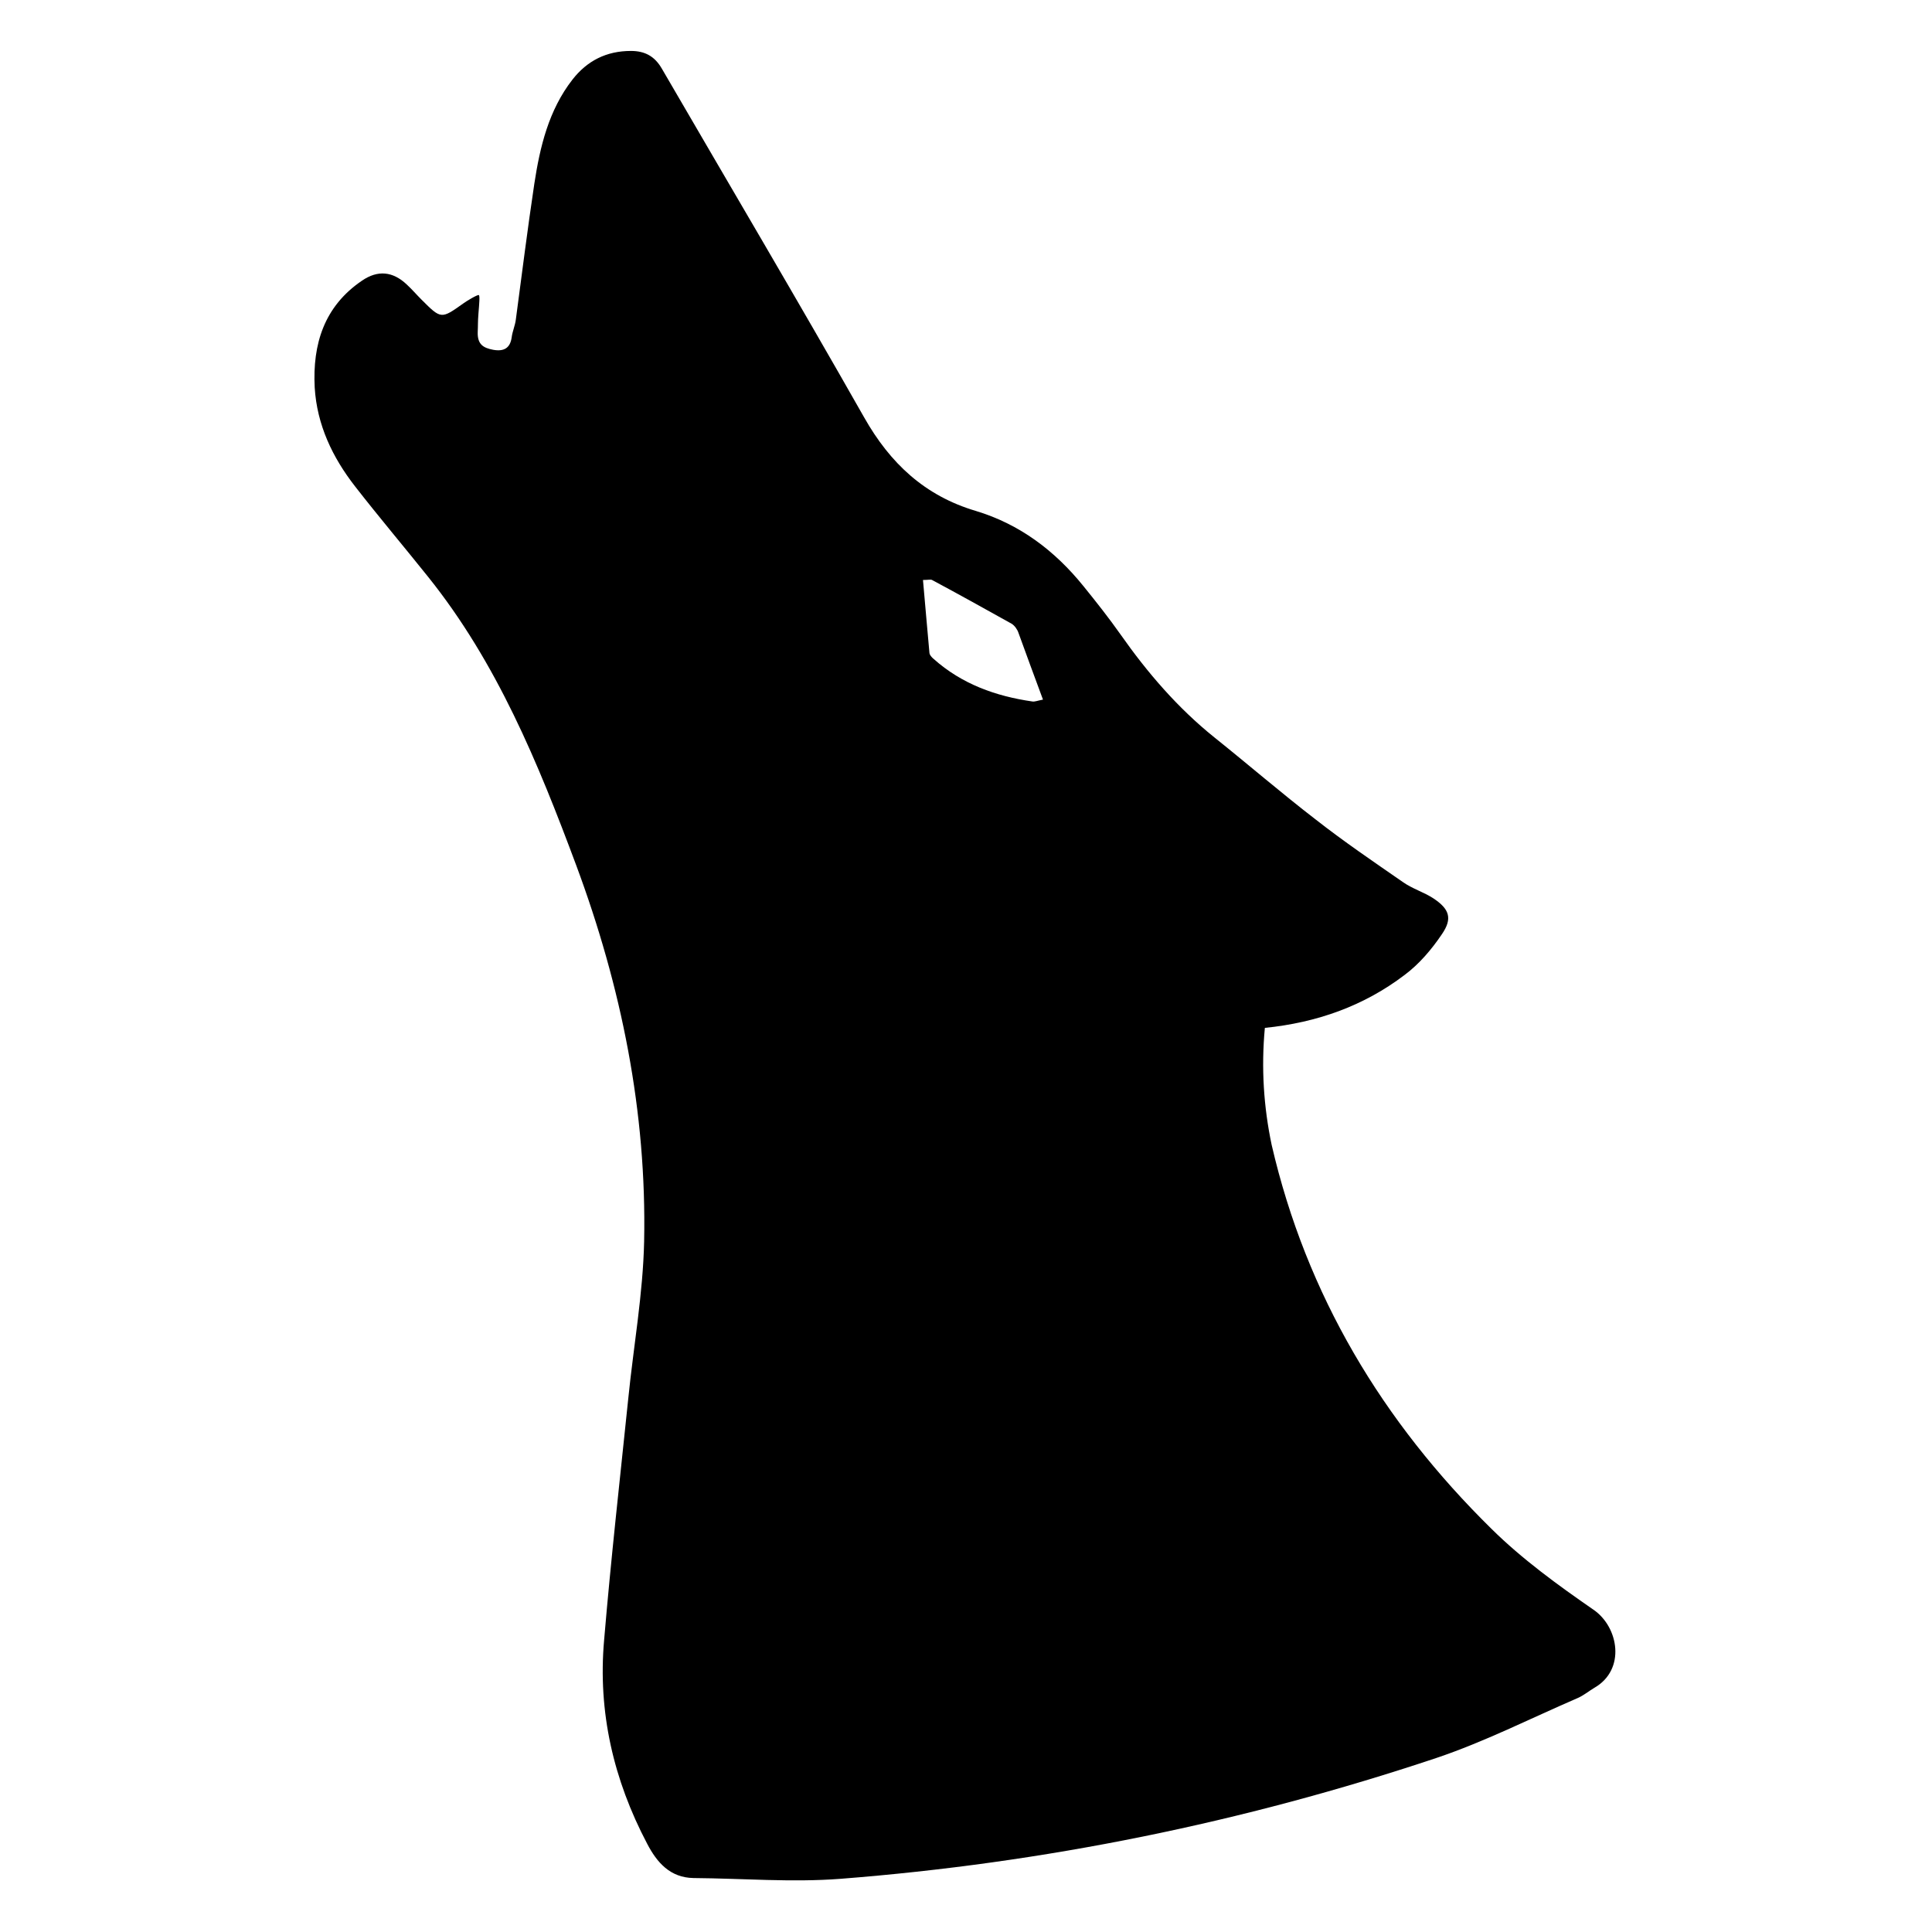 <?xml version="1.0" encoding="utf-8"?>
<!-- Generator: Adobe Illustrator 22.0.0, SVG Export Plug-In . SVG Version: 6.00 Build 0)  -->
<!DOCTYPE svg PUBLIC "-//W3C//DTD SVG 1.1//EN" "http://www.w3.org/Graphics/SVG/1.1/DTD/svg11.dtd">
<svg version="1.1" id="Layer_1" xmlns="http://www.w3.org/2000/svg" xmlns:xlink="http://www.w3.org/1999/xlink" x="0px" y="0px"
	 viewBox="0 0 512 512" enable-background="new 0 0 512 512" xml:space="preserve">
<g>
	<path d="M335.2,272.4c13.8-1.4,26.2-5.8,37-14c3.9-2.9,7.2-6.8,9.9-10.8c2.9-4.2,2-6.7-2.2-9.5c-2.6-1.7-5.7-2.6-8.2-4.4
		c-7.8-5.4-15.6-10.7-23-16.5c-9.1-7-17.9-14.6-26.9-21.8c-9.7-7.8-17.7-17.1-24.8-27.2c-3.1-4.4-6.5-8.7-9.9-12.9
		c-7.6-9.4-16.9-16.4-28.5-19.9c-13.5-4-22.7-12.6-29.6-24.8c-17.6-31-35.7-61.6-53.6-92.4c-1.9-3.3-4.5-4.7-8.2-4.7
		c-6.5,0-11.6,2.6-15.5,7.6c-6.3,8.1-8.6,17.8-10.1,27.6c-1.8,12-3.3,24-4.9,36c-0.2,1.6-0.9,3.1-1.1,4.7c-0.4,2.9-2.1,3.8-4.9,3.3
		c-2.6-0.5-4.2-1.4-4.1-4.7c0.1-1.9,0-2.5,0.2-5c0.2-2.5,0.4-4.6,0.1-4.8s-3.3,1.6-4.1,2.2c-5.9,4.2-5.9,4.2-11.1-1
		c-1.3-1.3-2.5-2.7-3.9-4c-3.7-3.5-7.7-3.9-11.9-1c-10,6.8-13.1,16.8-12.5,28.3c0.6,9.9,4.7,18.5,10.7,26.2
		c6.3,8.1,12.9,15.9,19.3,23.9c18.3,22.8,29.2,49.4,39.3,76.5c12,32.3,18.7,65.4,18,99.7c-0.3,13.9-2.8,27.7-4.2,41.6
		c-2.2,21.3-4.6,42.6-6.4,64c-1.7,19.1,2.5,37.1,11.4,54c2.6,5,6.1,9,12.3,9.1c13,0.1,26.1,1.2,39,0.2c53.9-4.2,106.6-14.9,157.8-32
		c12.8-4.3,25-10.5,37.5-15.9c1.6-0.7,2.9-1.8,4.4-2.7c8.4-4.8,6.5-16.1-0.2-20.7c-9.4-6.5-18.9-13.4-27-21.4
		c-28.9-28.4-49.1-62-58.3-101.8C334.9,293.4,334.2,283.1,335.2,272.4z M276.4,185.4c-1.5,0.3-2.2,0.6-2.8,0.5
		c-9.7-1.4-18.7-4.6-26.2-11.3c-0.5-0.4-1.1-1.1-1.1-1.7c-0.6-6.3-1.1-12.7-1.7-19.2c1.5,0,2-0.2,2.4,0c7.1,3.8,14.1,7.7,21.1,11.6
		c0.8,0.5,1.5,1.5,1.8,2.4C272,173.5,274.1,179.2,276.4,185.4z"/>
</g>
</svg>
